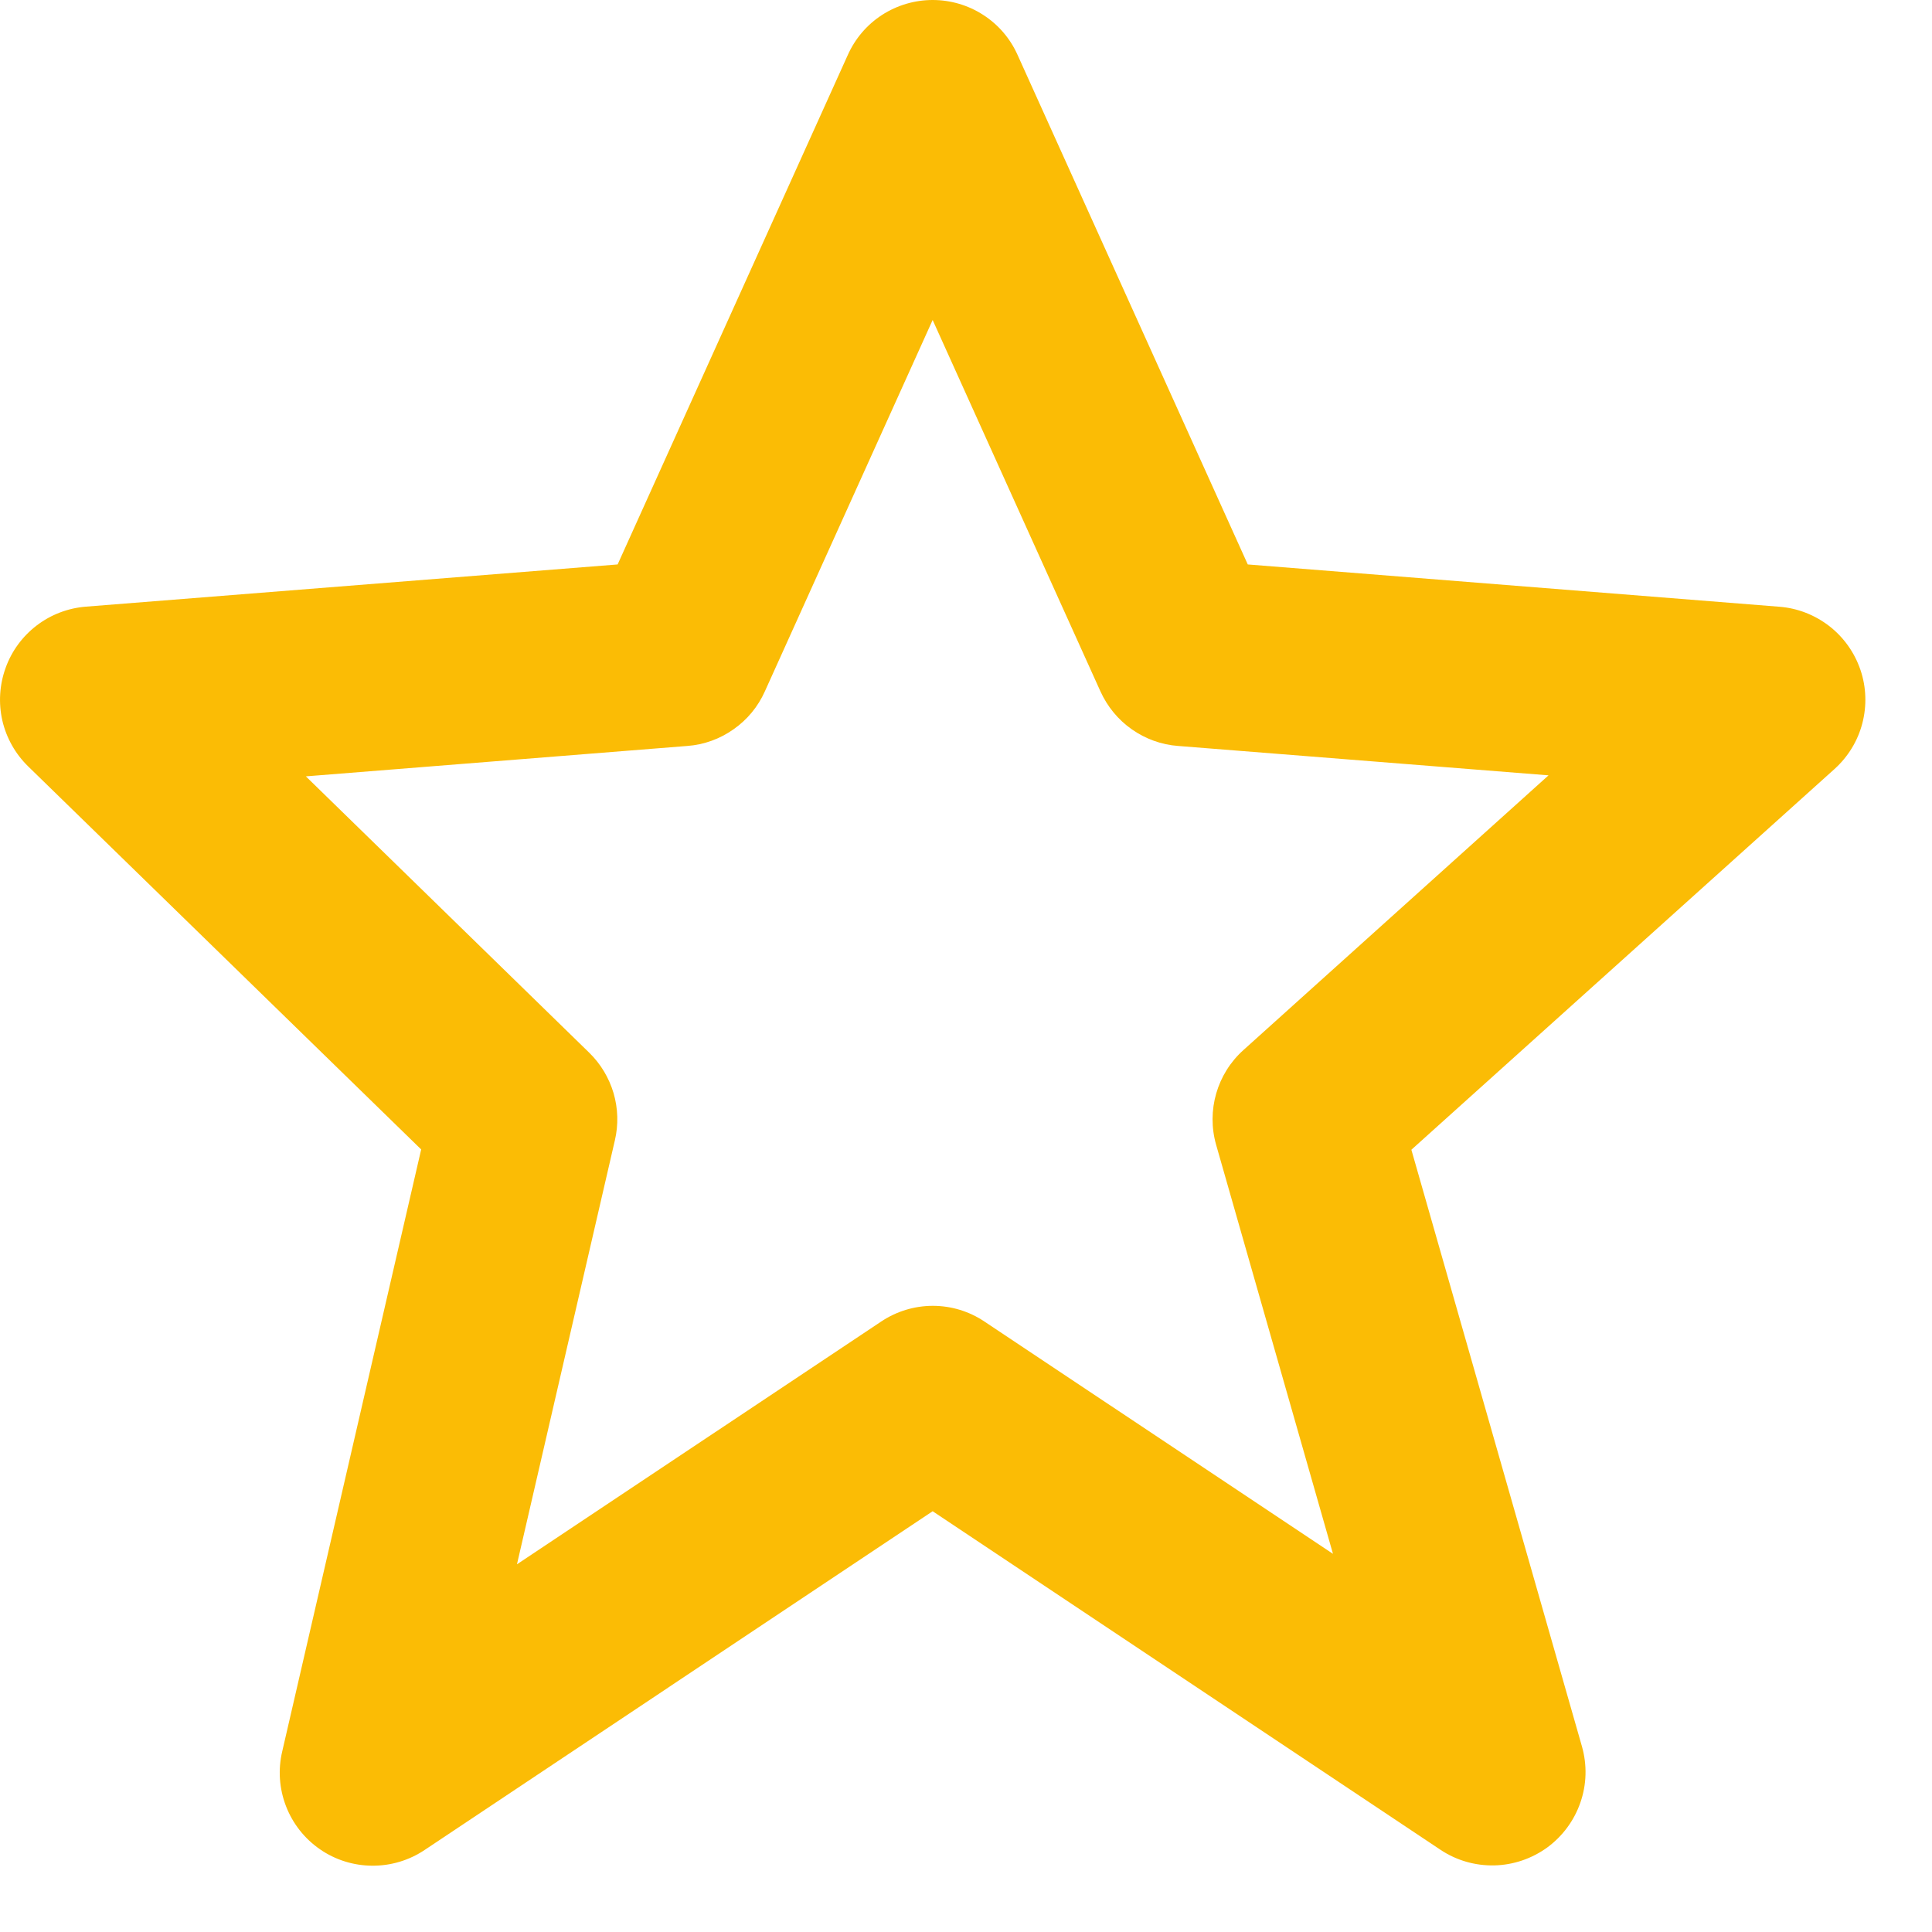 <svg width="19" height="19" viewBox="0 0 19 19" fill="none" xmlns="http://www.w3.org/2000/svg">
<path d="M4.142 11.304L2.776 17.222C2.733 17.402 2.746 17.589 2.812 17.761C2.878 17.933 2.994 18.081 3.146 18.186C3.297 18.291 3.477 18.347 3.661 18.348C3.845 18.349 4.025 18.295 4.178 18.192L9.172 14.862L14.167 18.192C14.323 18.296 14.507 18.349 14.695 18.345C14.882 18.341 15.064 18.279 15.216 18.169C15.367 18.058 15.481 17.904 15.542 17.727C15.604 17.55 15.609 17.358 15.558 17.177L13.88 11.307L18.041 7.563C18.174 7.443 18.27 7.287 18.315 7.113C18.36 6.94 18.354 6.757 18.296 6.587C18.238 6.417 18.132 6.268 17.991 6.158C17.849 6.048 17.679 5.981 17.5 5.967L12.271 5.551L10.008 0.542C9.936 0.38 9.819 0.243 9.67 0.147C9.522 0.051 9.349 0 9.172 0C8.996 0 8.823 0.051 8.674 0.147C8.526 0.243 8.409 0.38 8.337 0.542L6.074 5.551L0.845 5.966C0.669 5.98 0.501 6.044 0.361 6.151C0.221 6.258 0.114 6.403 0.055 6.569C-0.005 6.735 -0.016 6.914 0.023 7.086C0.063 7.258 0.151 7.414 0.277 7.537L4.142 11.304V11.304ZM6.759 7.336C6.923 7.324 7.08 7.267 7.214 7.172C7.349 7.078 7.455 6.949 7.522 6.799L9.172 3.147L10.822 6.799C10.89 6.949 10.996 7.078 11.13 7.172C11.265 7.267 11.422 7.324 11.586 7.336L15.229 7.625L12.229 10.326C11.968 10.56 11.864 10.922 11.96 11.259L13.109 15.281L9.682 12.997C9.532 12.896 9.355 12.842 9.174 12.842C8.993 12.842 8.816 12.896 8.665 12.997L5.084 15.384L6.047 11.214C6.083 11.061 6.078 10.901 6.034 10.75C5.989 10.599 5.907 10.462 5.794 10.352L3.008 7.635L6.759 7.336V7.336Z" fill="#FBBC05"/>
</svg>
